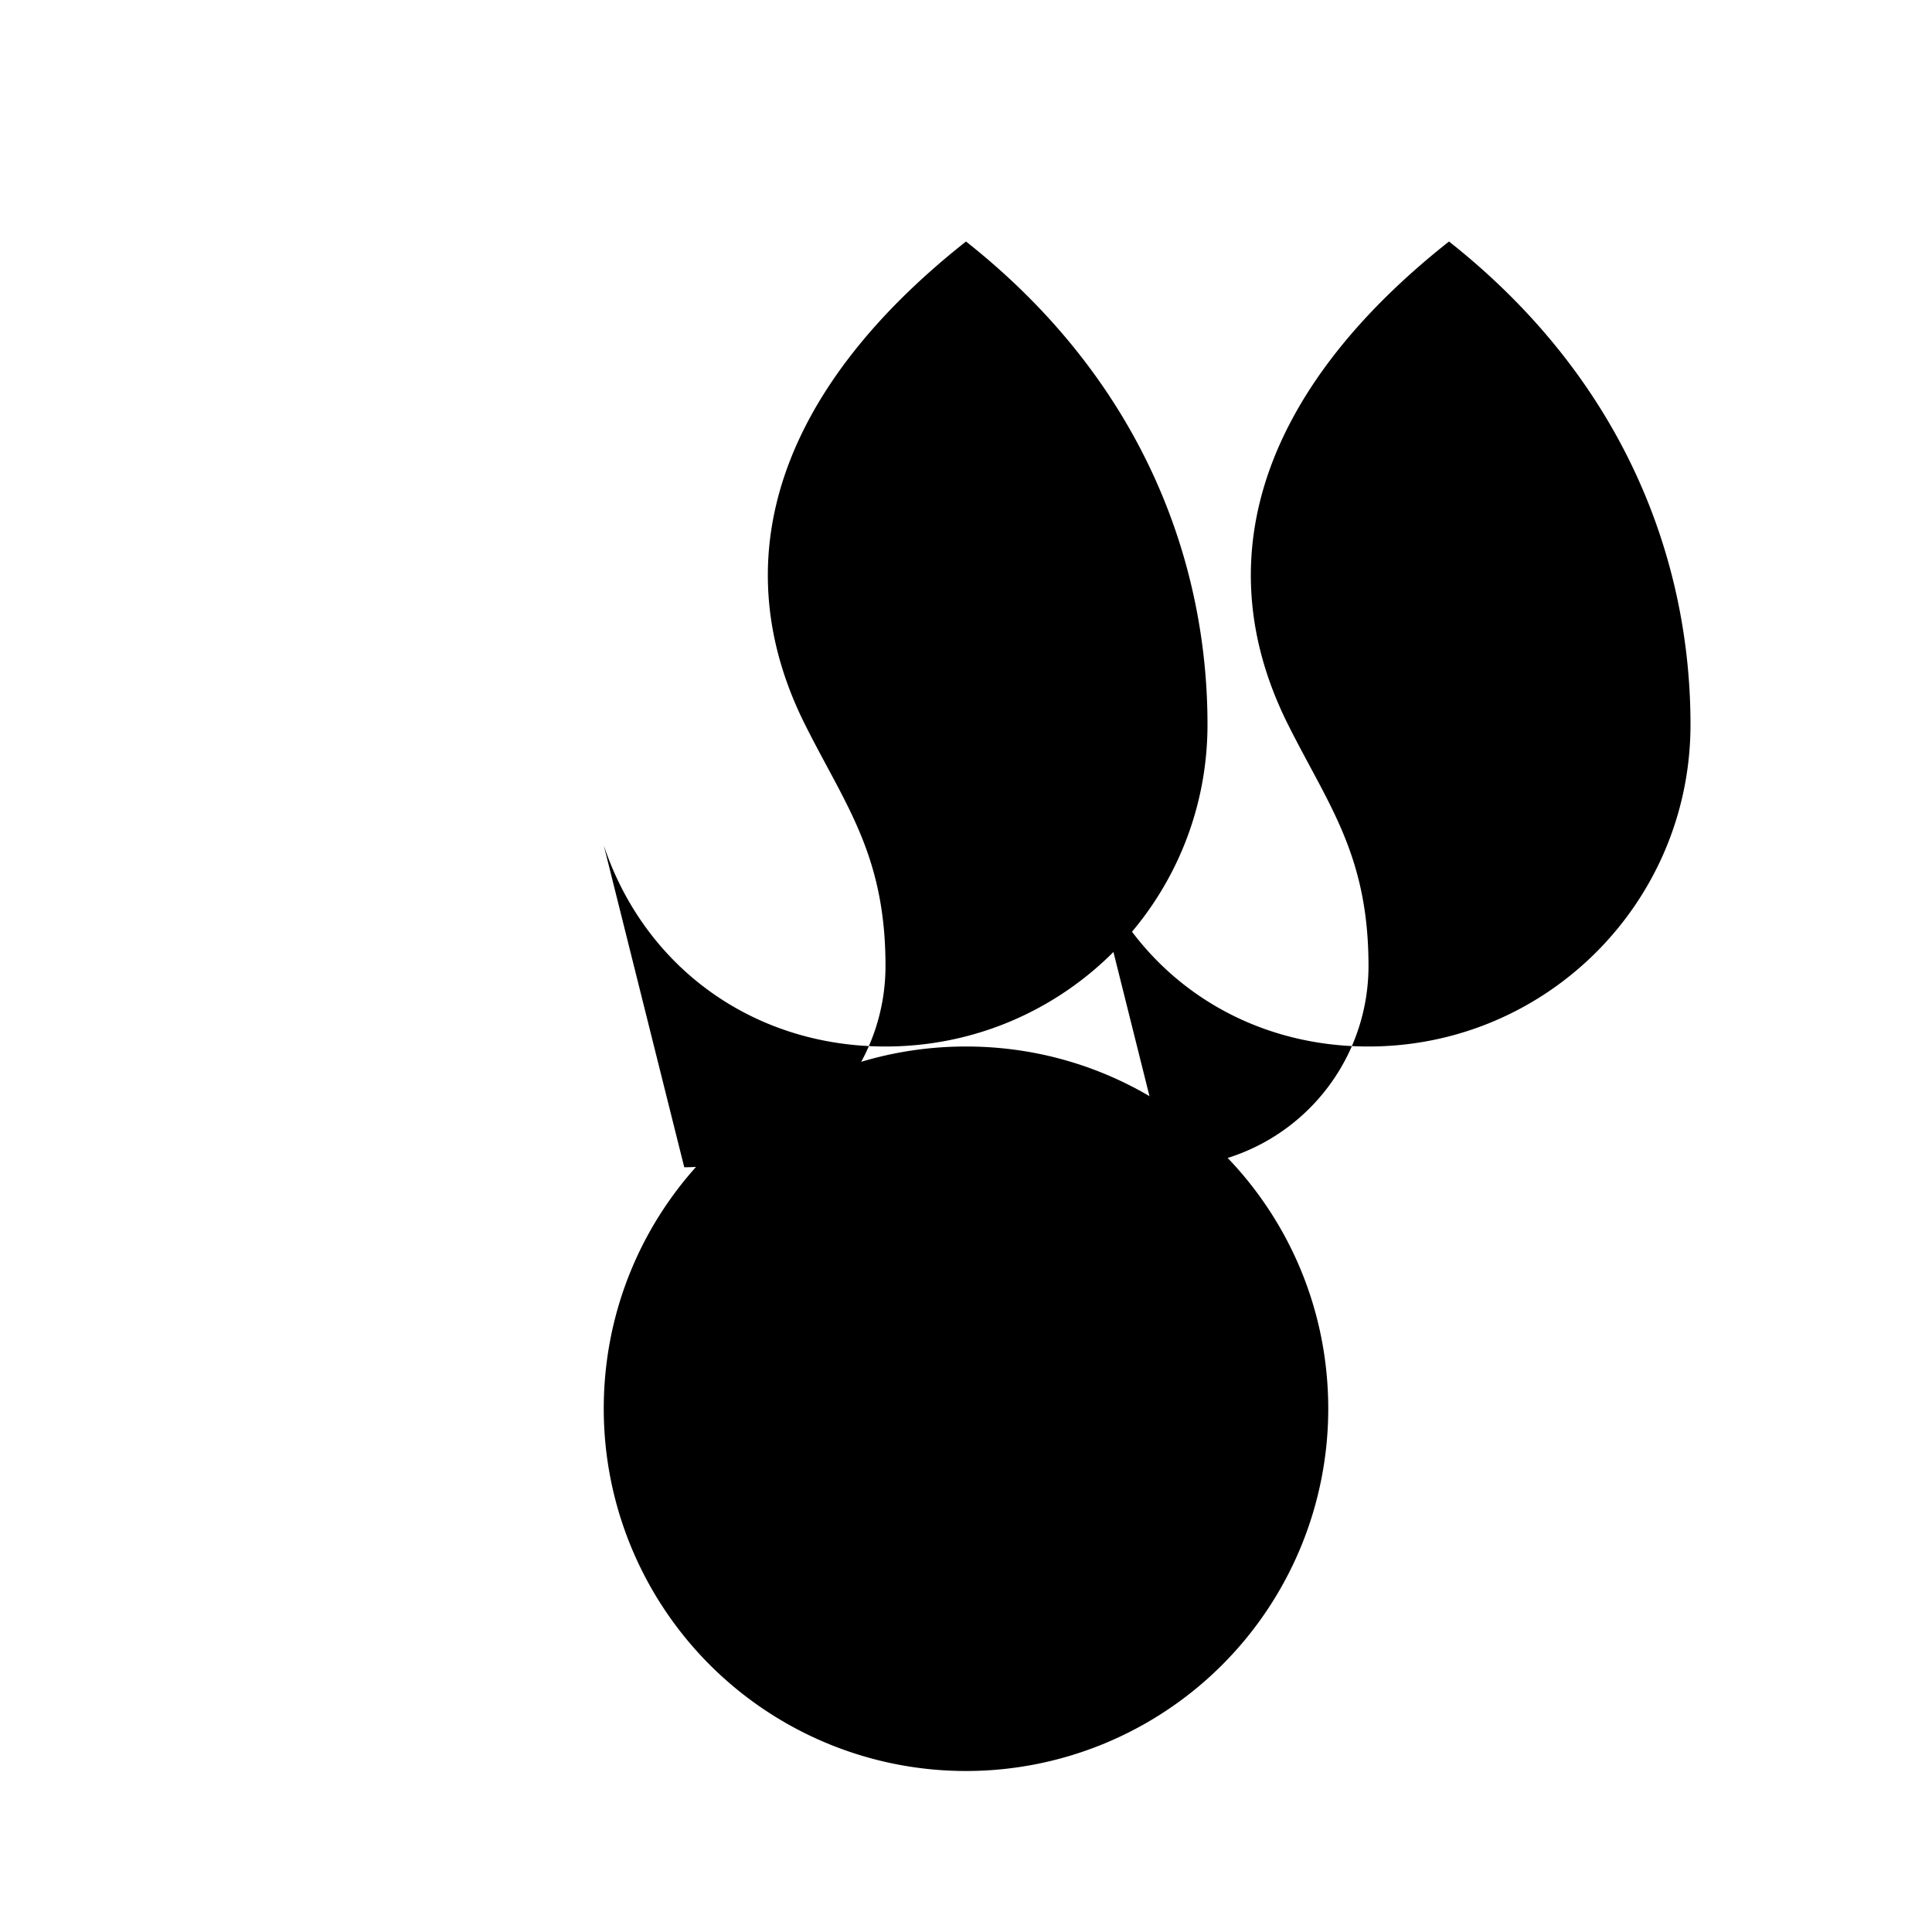 <svg width="24" height="24" viewBox="0 0 24 24" fill="none" xmlns="http://www.w3.org/2000/svg">
<path d="M8.5 14.5A2.5 2.5 0 0 0 11 12c0-1.38-.5-2-1-3-1.072-2.143-.224-4.243 2-6 2.224 1.757 3 4.02 3 6 0 2.21-1.79 4-4 4-1.66 0-3-1-3.5-2.5z" fill="hsl(16 100% 50%)"/>
<path d="M14.5 14.5A2.5 2.5 0 0 0 17 12c0-1.38-.5-2-1-3-1.072-2.143-.224-4.243 2-6 2.224 1.757 3 4.02 3 6 0 2.21-1.79 4-4 4-1.66 0-3-1-3.5-2.5z" fill="hsl(16 100% 50%)" opacity="0.5"/>
<path d="M12 22a4.5 4.5 0 0 0 4.5-4.5c0-2.49-2.01-4.5-4.5-4.5S7.5 15.01 7.5 17.5A4.5 4.5 0 0 0 12 22z" fill="hsl(16 100% 50%)"/>
</svg>
